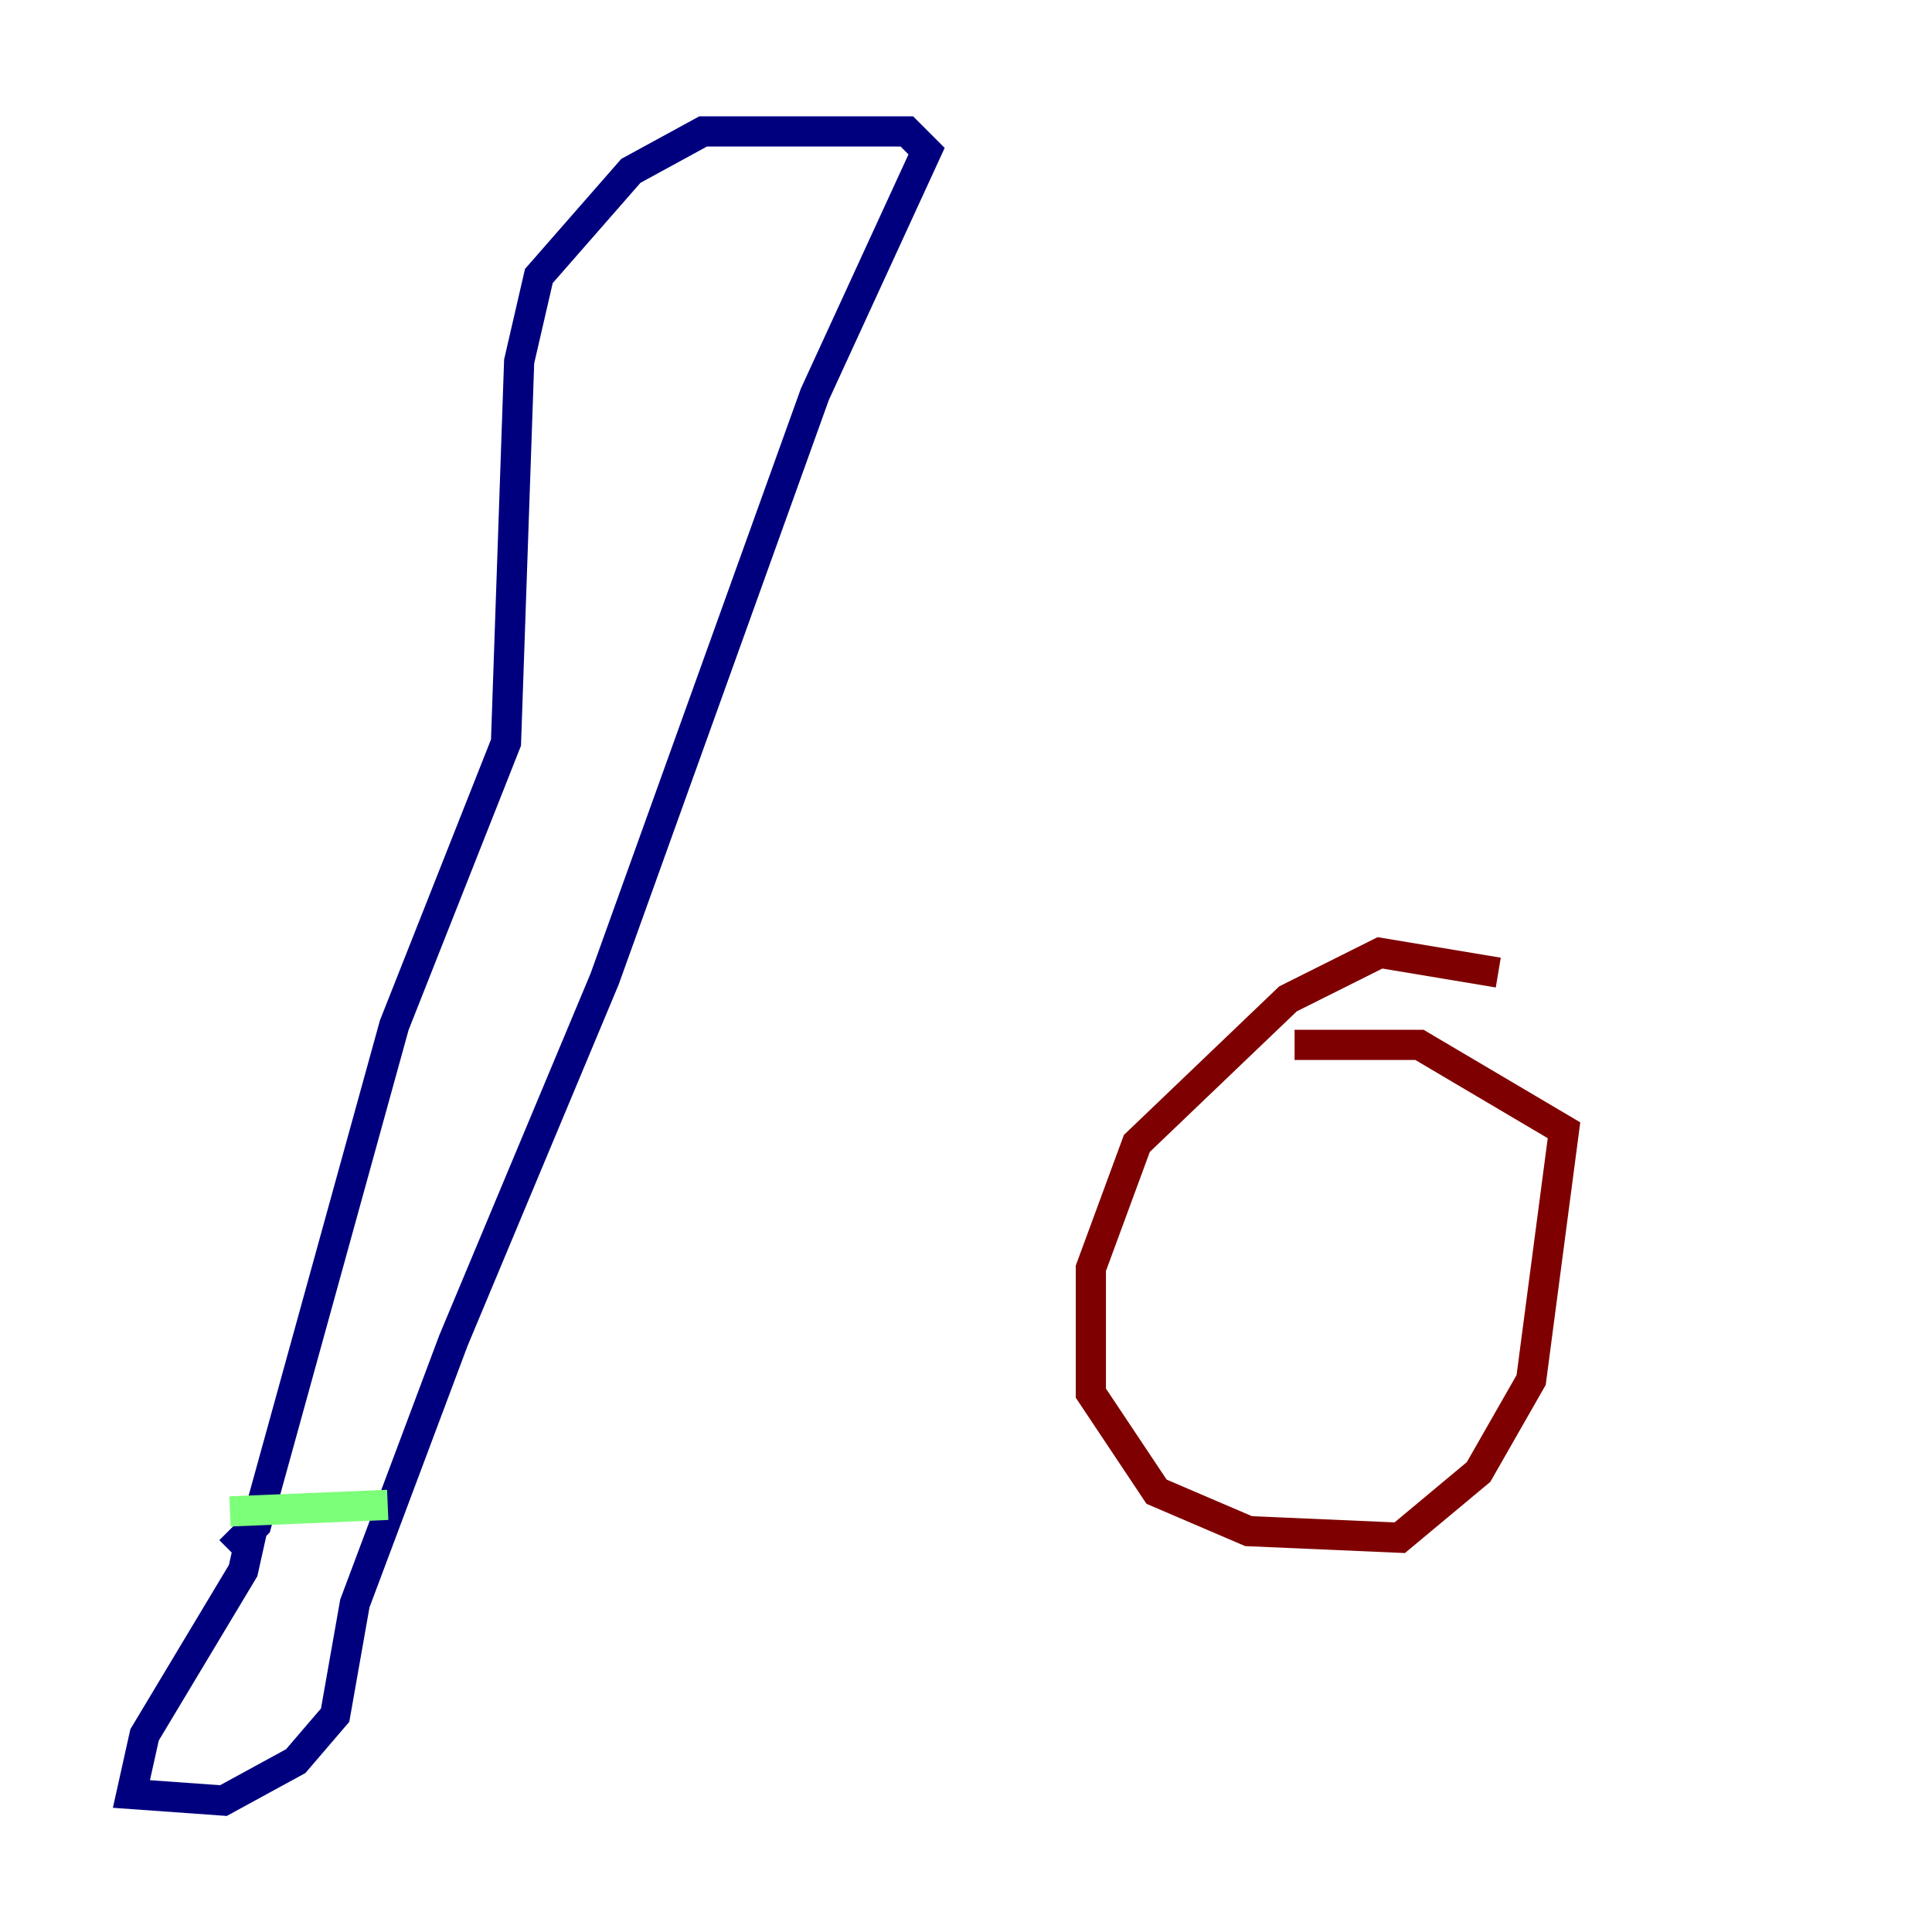 <?xml version="1.0" encoding="utf-8" ?>
<svg baseProfile="tiny" height="128" version="1.2" viewBox="0,0,128,128" width="128" xmlns="http://www.w3.org/2000/svg" xmlns:ev="http://www.w3.org/2001/xml-events" xmlns:xlink="http://www.w3.org/1999/xlink"><defs /><polyline fill="none" points="16.98,100.136 16.109,104.054 9.578,114.939 8.707,118.857 14.803,119.293 19.592,116.68 22.204,113.633 23.51,106.231 30.041,88.816 40.054,64.871 53.986,26.122 61.388,10.014 60.082,8.707 46.585,8.707 41.796,11.32 35.701,18.286 34.395,23.946 33.524,49.197 26.122,67.918 16.98,101.007 15.238,102.748" stroke="#00007f" stroke-width="2" /><polyline fill="none" points="15.238,100.136 25.687,99.701" stroke="#7cff79" stroke-width="2" /><polyline fill="none" points="99.265,64.435 91.429,63.129 85.333,66.177 75.32,75.755 72.272,84.027 72.272,92.299 76.626,98.83 82.721,101.442 92.735,101.878 97.959,97.524 101.442,91.429 103.619,74.884 94.041,69.225 85.769,69.225" stroke="#7f0000" stroke-width="2" /></svg>